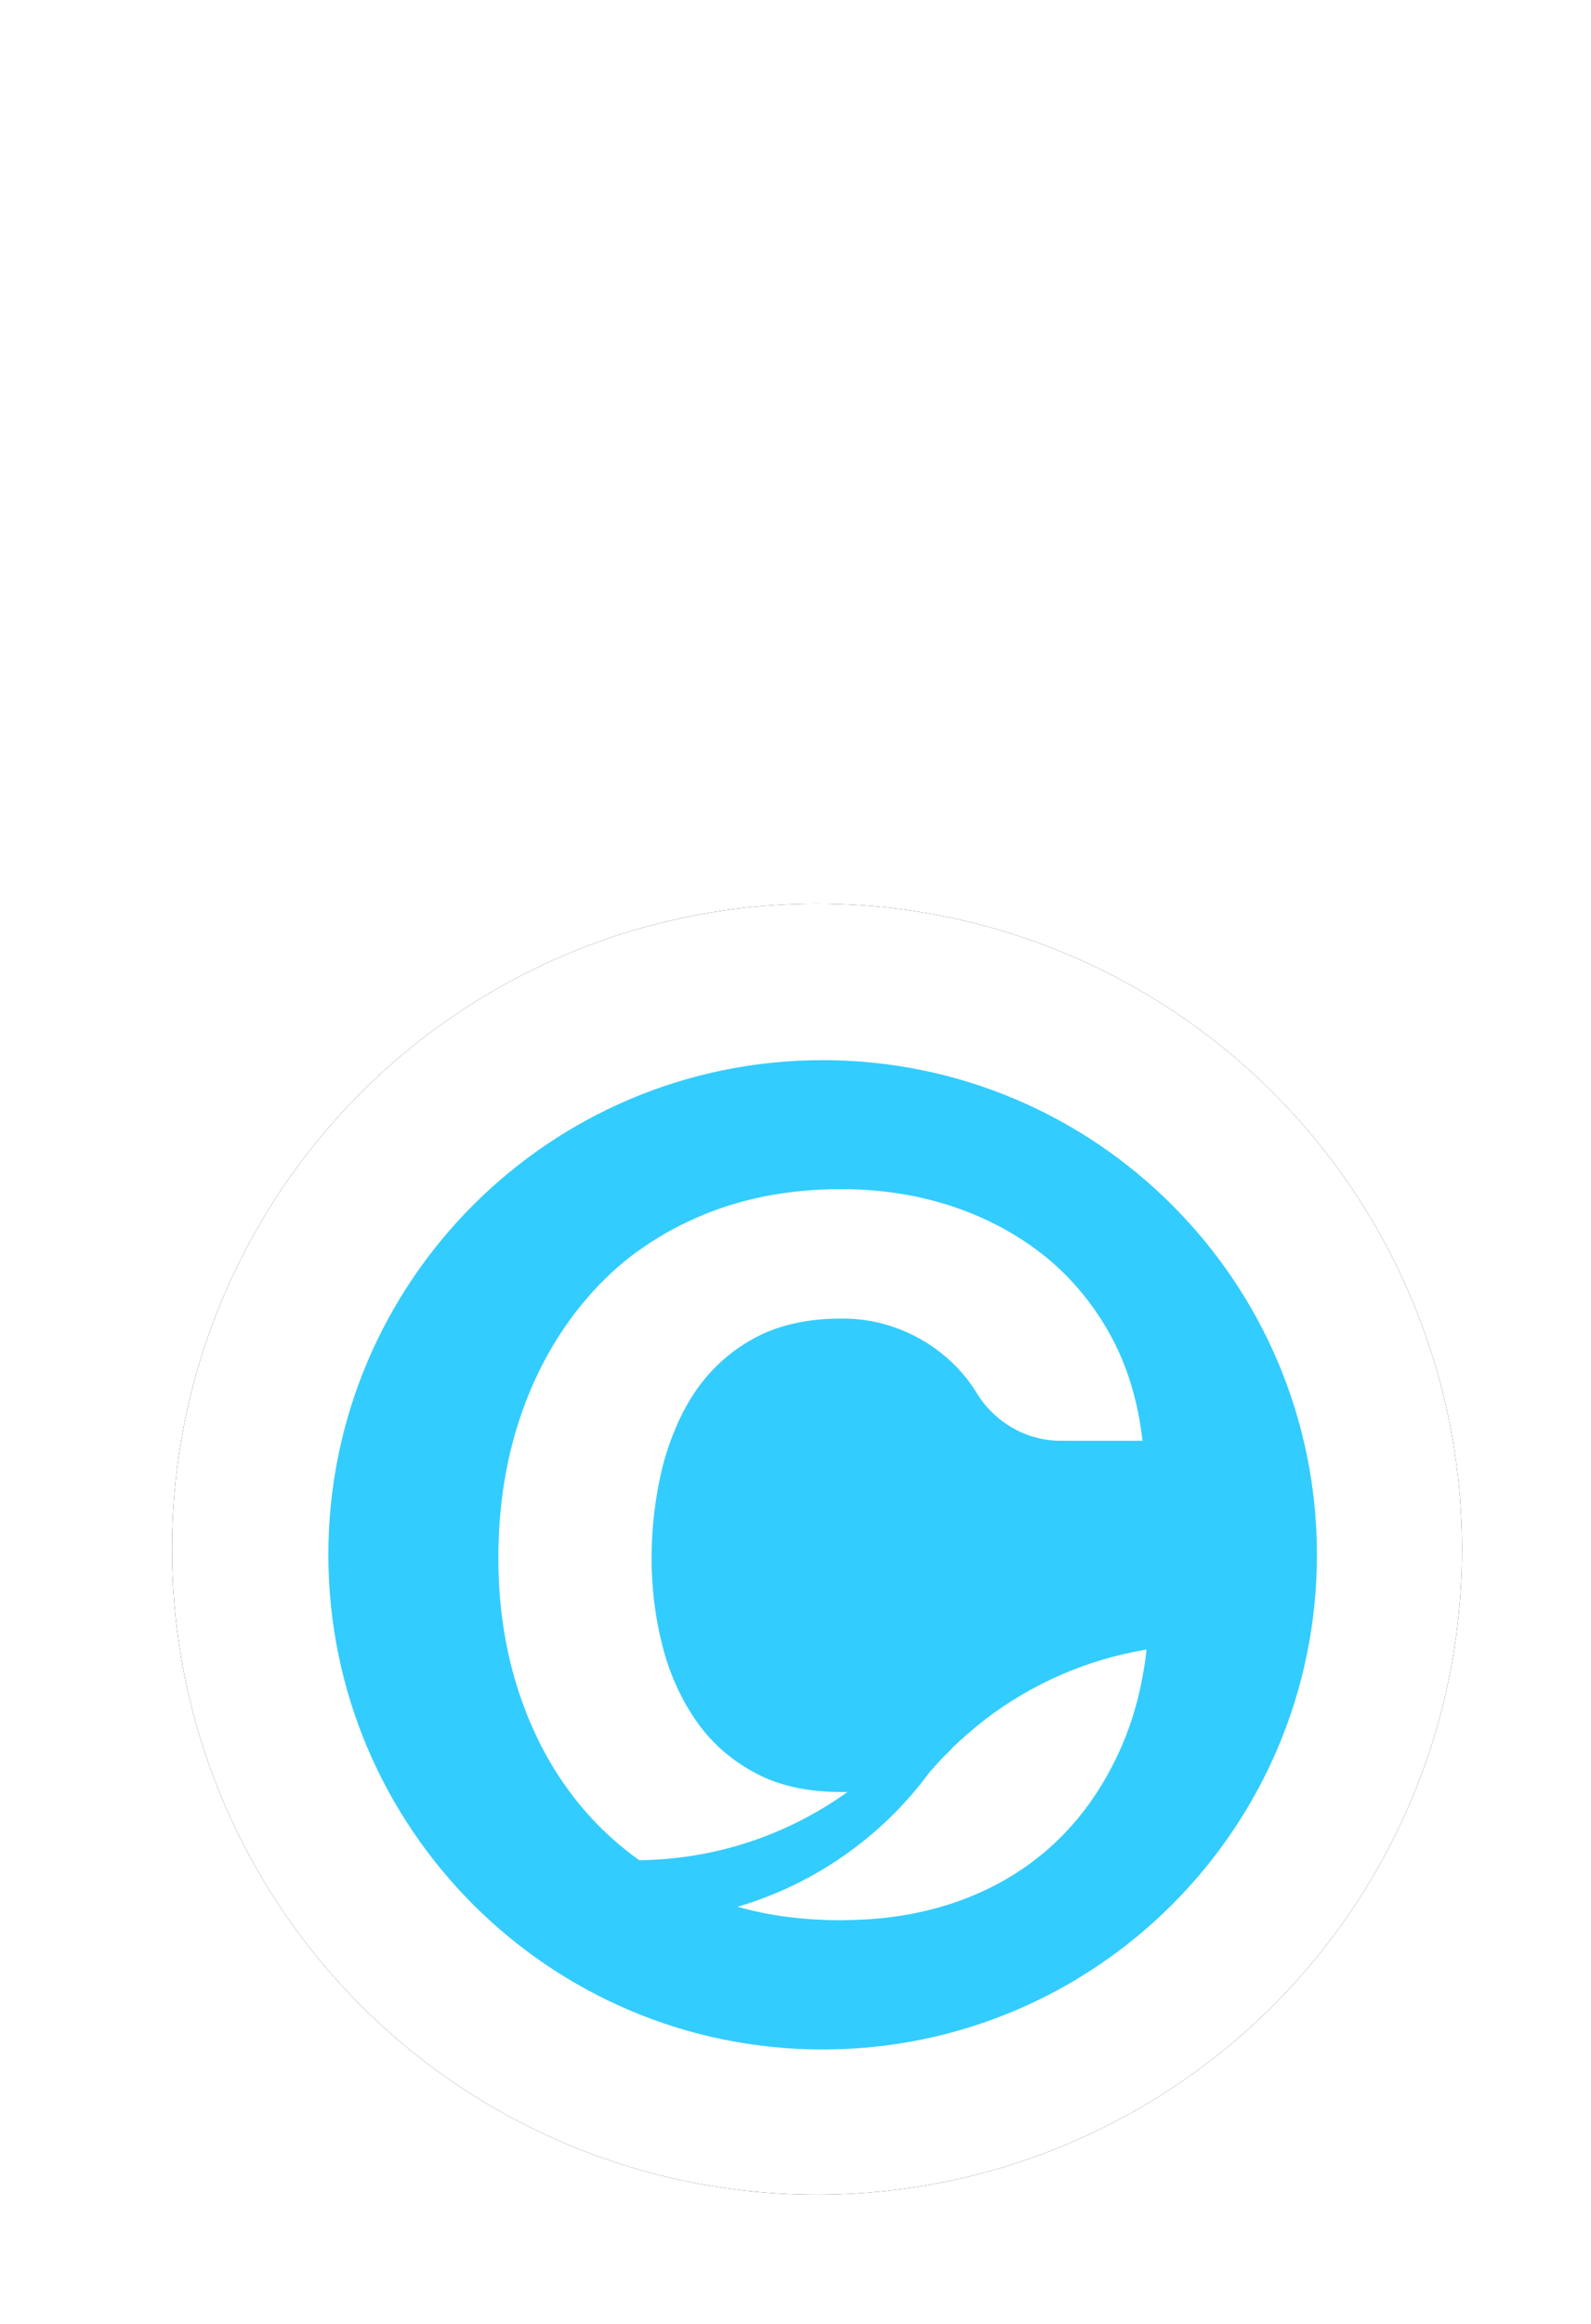 <?xml version="1.0" encoding="UTF-8"?>
<svg width="37px" height="54px" viewBox="0 0 37 54" version="1.1" xmlns="http://www.w3.org/2000/svg" xmlns:xlink="http://www.w3.org/1999/xlink">
    <!-- Generator: Sketch 50.2 (55047) - http://www.bohemiancoding.com/sketch -->
    <title>C</title>
    <desc>Created with Sketch.</desc>
    <defs>
        <circle id="path-1" cx="15" cy="15" r="15"></circle>
        <filter x="-15.0%" y="-15.0%" width="130.0%" height="130.0%" filterUnits="objectBoundingBox" id="filter-2">
            <feOffset dx="0" dy="0" in="SourceAlpha" result="shadowOffsetOuter1"></feOffset>
            <feGaussianBlur stdDeviation="1.5" in="shadowOffsetOuter1" result="shadowBlurOuter1"></feGaussianBlur>
            <feColorMatrix values="0 0 0 0 0   0 0 0 0 0   0 0 0 0 0  0 0 0 0.15 0" type="matrix" in="shadowBlurOuter1"></feColorMatrix>
        </filter>
    </defs>
    <g id="Symbols" stroke="none" stroke-width="1" fill="none" fill-rule="evenodd">
        <g id="Card/Job/Home" transform="translate(-18, -408)">
            <g id="C" transform="translate(22, 429)">
                <g id="Group">
                    <g id="Oval">
                        <use fill="black" fill-opacity="1" filter="url(#filter-2)" xlink:href="#path-1"></use>
                        <use fill="#FFFFFF" fill-rule="evenodd" xlink:href="#path-1"></use>
                    </g>
                    <g id="Icon/CAN" transform="translate(3.636, 3.636)">
                        <g id="CanYa_Circle_Icon_CIrcle-Icon" transform="translate(-7.188, -23.863)">
                            <circle id="Oval" fill="#FFFFFF" fill-rule="nonzero" cx="18.658" cy="35.333" r="10.263"></circle>
                            <path d="M0.258,0.058 L0.058,0.158 C0.207,0.307 0.407,0.407 0.557,0.557 L0.258,0.058 Z" id="Shape" fill="#FFFFFF" fill-rule="nonzero"></path>
                            <path d="M2.019,7.964 L1.869,8.064 C2.019,8.164 2.169,8.264 2.319,8.414 L2.019,7.964 Z" id="Shape" fill="#FFFFFF" fill-rule="nonzero"></path>
                            <path d="M18.683,23.863 C12.336,23.863 7.188,29.011 7.188,35.358 C7.188,41.705 12.336,46.853 18.683,46.853 C25.03,46.853 30.178,41.705 30.178,35.358 C30.178,29.011 25.03,23.863 18.683,23.863 Z M13.254,41.419 C12.571,40.663 12.05,39.772 11.686,38.747 C11.322,37.722 11.142,36.618 11.142,35.436 C11.142,34.22 11.322,33.094 11.686,32.058 C12,31.162 12.431,30.366 12.98,29.666 C12.98,29.666 12.98,29.666 12.98,29.666 C13.002,29.638 13.025,29.61 13.047,29.582 C13.114,29.498 13.182,29.42 13.249,29.341 C13.333,29.246 13.422,29.151 13.512,29.055 C13.518,29.05 13.523,29.044 13.529,29.039 C13.602,28.966 13.68,28.893 13.753,28.82 C13.775,28.798 13.798,28.781 13.82,28.759 C13.876,28.708 13.932,28.658 13.988,28.613 C14.016,28.59 14.039,28.568 14.067,28.546 C14.123,28.501 14.179,28.456 14.235,28.411 C14.263,28.389 14.291,28.372 14.319,28.35 C14.341,28.333 14.364,28.316 14.386,28.299 C14.386,28.299 14.386,28.299 14.392,28.299 C14.806,27.997 15.26,27.739 15.758,27.521 C16.75,27.084 17.87,26.86 19.114,26.86 C20.01,26.86 20.856,26.988 21.652,27.246 C22.447,27.504 23.159,27.879 23.792,28.372 C24.105,28.619 24.385,28.887 24.643,29.19 C24.906,29.498 25.142,29.834 25.349,30.204 C25.758,30.932 26.015,31.767 26.122,32.708 L24.217,32.708 C23.416,32.708 22.682,32.277 22.262,31.593 C22.262,31.588 22.257,31.588 22.257,31.582 C22.044,31.24 21.78,30.943 21.461,30.686 C21.142,30.428 20.783,30.226 20.38,30.081 C20.01,29.946 19.629,29.879 19.232,29.868 C19.192,29.868 19.159,29.868 19.12,29.868 C18.313,29.868 17.635,30.025 17.075,30.333 C16.515,30.641 16.061,31.061 15.708,31.582 C15.669,31.644 15.63,31.705 15.59,31.767 C15.562,31.812 15.54,31.851 15.518,31.896 C15.506,31.912 15.495,31.929 15.49,31.946 C15.456,32.002 15.428,32.058 15.4,32.12 C15.4,32.125 15.394,32.125 15.394,32.131 C15.361,32.193 15.333,32.254 15.305,32.321 C15.159,32.646 15.036,32.999 14.946,33.369 C14.789,34.036 14.705,34.725 14.705,35.436 C14.705,36.119 14.784,36.78 14.946,37.425 C15.103,38.069 15.361,38.652 15.708,39.167 C16.055,39.682 16.509,40.097 17.075,40.405 C17.635,40.719 18.318,40.87 19.12,40.87 C19.164,40.87 19.215,40.87 19.26,40.87 C17.893,41.85 16.223,42.433 14.42,42.455 C13.994,42.153 13.602,41.805 13.254,41.419 Z M25.556,39.985 C25.175,40.803 24.677,41.503 24.055,42.08 C23.433,42.657 22.705,43.094 21.87,43.396 C21.108,43.671 20.279,43.822 19.377,43.844 C19.293,43.844 19.204,43.85 19.114,43.85 C19.097,43.85 19.08,43.85 19.064,43.85 C18.218,43.844 17.433,43.744 16.705,43.536 C18.307,43.066 19.713,42.141 20.772,40.909 C20.907,40.752 21.041,40.584 21.164,40.416 C21.276,40.287 21.394,40.158 21.512,40.035 C21.568,39.985 21.624,39.929 21.674,39.873 C21.674,39.867 21.68,39.867 21.68,39.862 C21.932,39.621 22.195,39.391 22.469,39.178 C23.545,38.36 24.822,37.789 26.217,37.559 C26.116,38.45 25.898,39.257 25.556,39.985 Z" id="Shape" fill="#33CCFF" fill-rule="nonzero"></path>
                        </g>
                    </g>
                </g>
            </g>
        </g>
    </g>
</svg>